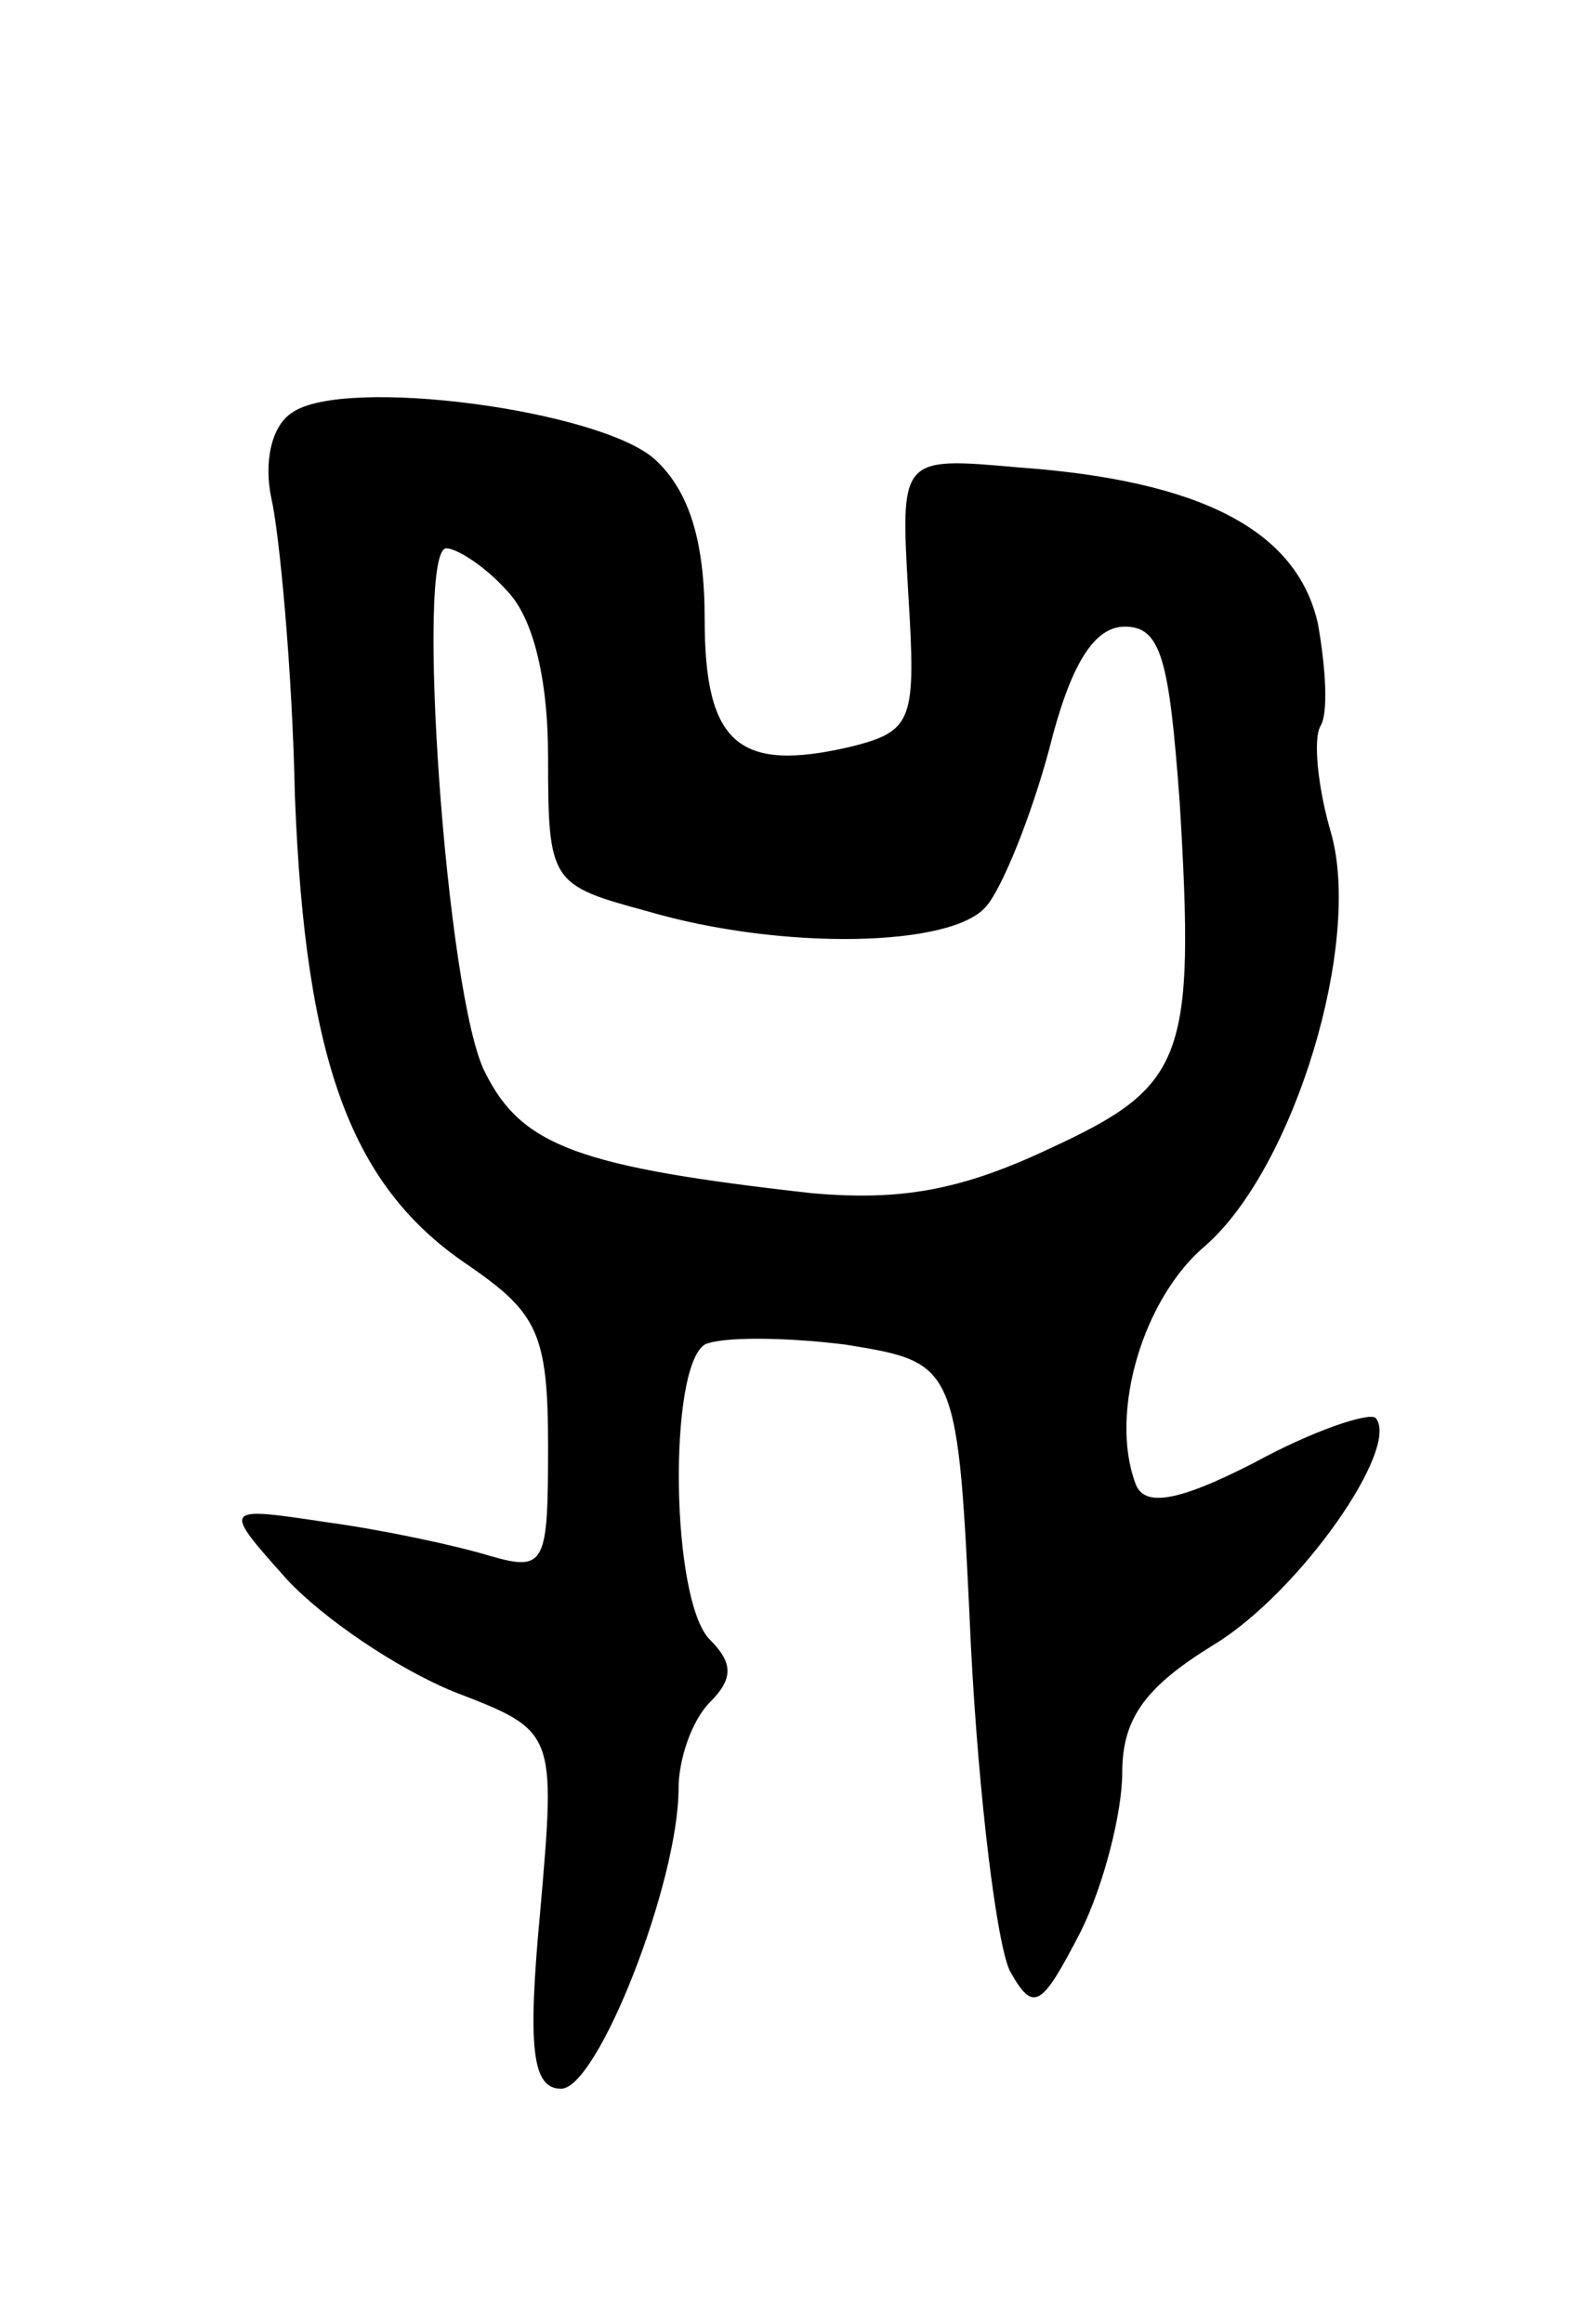 <svg version="1.0" xmlns="http://www.w3.org/2000/svg"
 width="61pt" height="89pt" viewBox="0 0 61 89"
 preserveAspectRatio="xMidYMid meet">
<g transform="translate(0,89) scale(0.1,-0.1)"
fill="#000000" stroke="none">
<path d="M112 732 c-8 -5 -11 -19 -8 -33 3 -13 8 -65 9 -114 4 -103 22 -150
67 -180 26 -18 30 -26 30 -69 0 -45 -1 -48 -22 -42 -13 4 -41 10 -63 13 -40 6
-40 6 -15 -22 14 -15 42 -34 64 -43 39 -15 39 -15 33 -84 -5 -53 -3 -68 8 -68
14 0 45 79 45 115 0 11 5 26 12 33 9 9 9 15 0 24 -15 15 -16 104 -2 113 6 3
30 3 54 0 43 -7 43 -7 48 -115 3 -59 10 -115 15 -125 9 -16 12 -14 27 15 9 18
16 46 16 61 0 21 9 33 35 49 33 20 72 76 62 87 -3 2 -24 -5 -46 -17 -31 -16
-43 -17 -46 -8 -10 27 3 71 27 91 34 30 60 116 48 158 -5 17 -7 36 -4 41 3 5
2 22 -1 39 -8 36 -45 55 -115 60 -45 4 -45 4 -42 -48 3 -49 2 -53 -22 -59 -43
-10 -56 1 -56 49 0 30 -6 49 -19 61 -21 19 -119 32 -139 18z m82 -68 c10 -10
16 -33 16 -64 0 -48 1 -49 38 -59 51 -15 117 -14 130 2 6 7 17 34 24 60 8 32
17 47 29 47 14 0 17 -13 21 -67 6 -99 2 -109 -50 -133 -34 -16 -57 -20 -91
-17 -89 10 -111 18 -125 46 -15 28 -27 201 -15 201 4 0 15 -7 23 -16z"/>
</g>
</svg>
